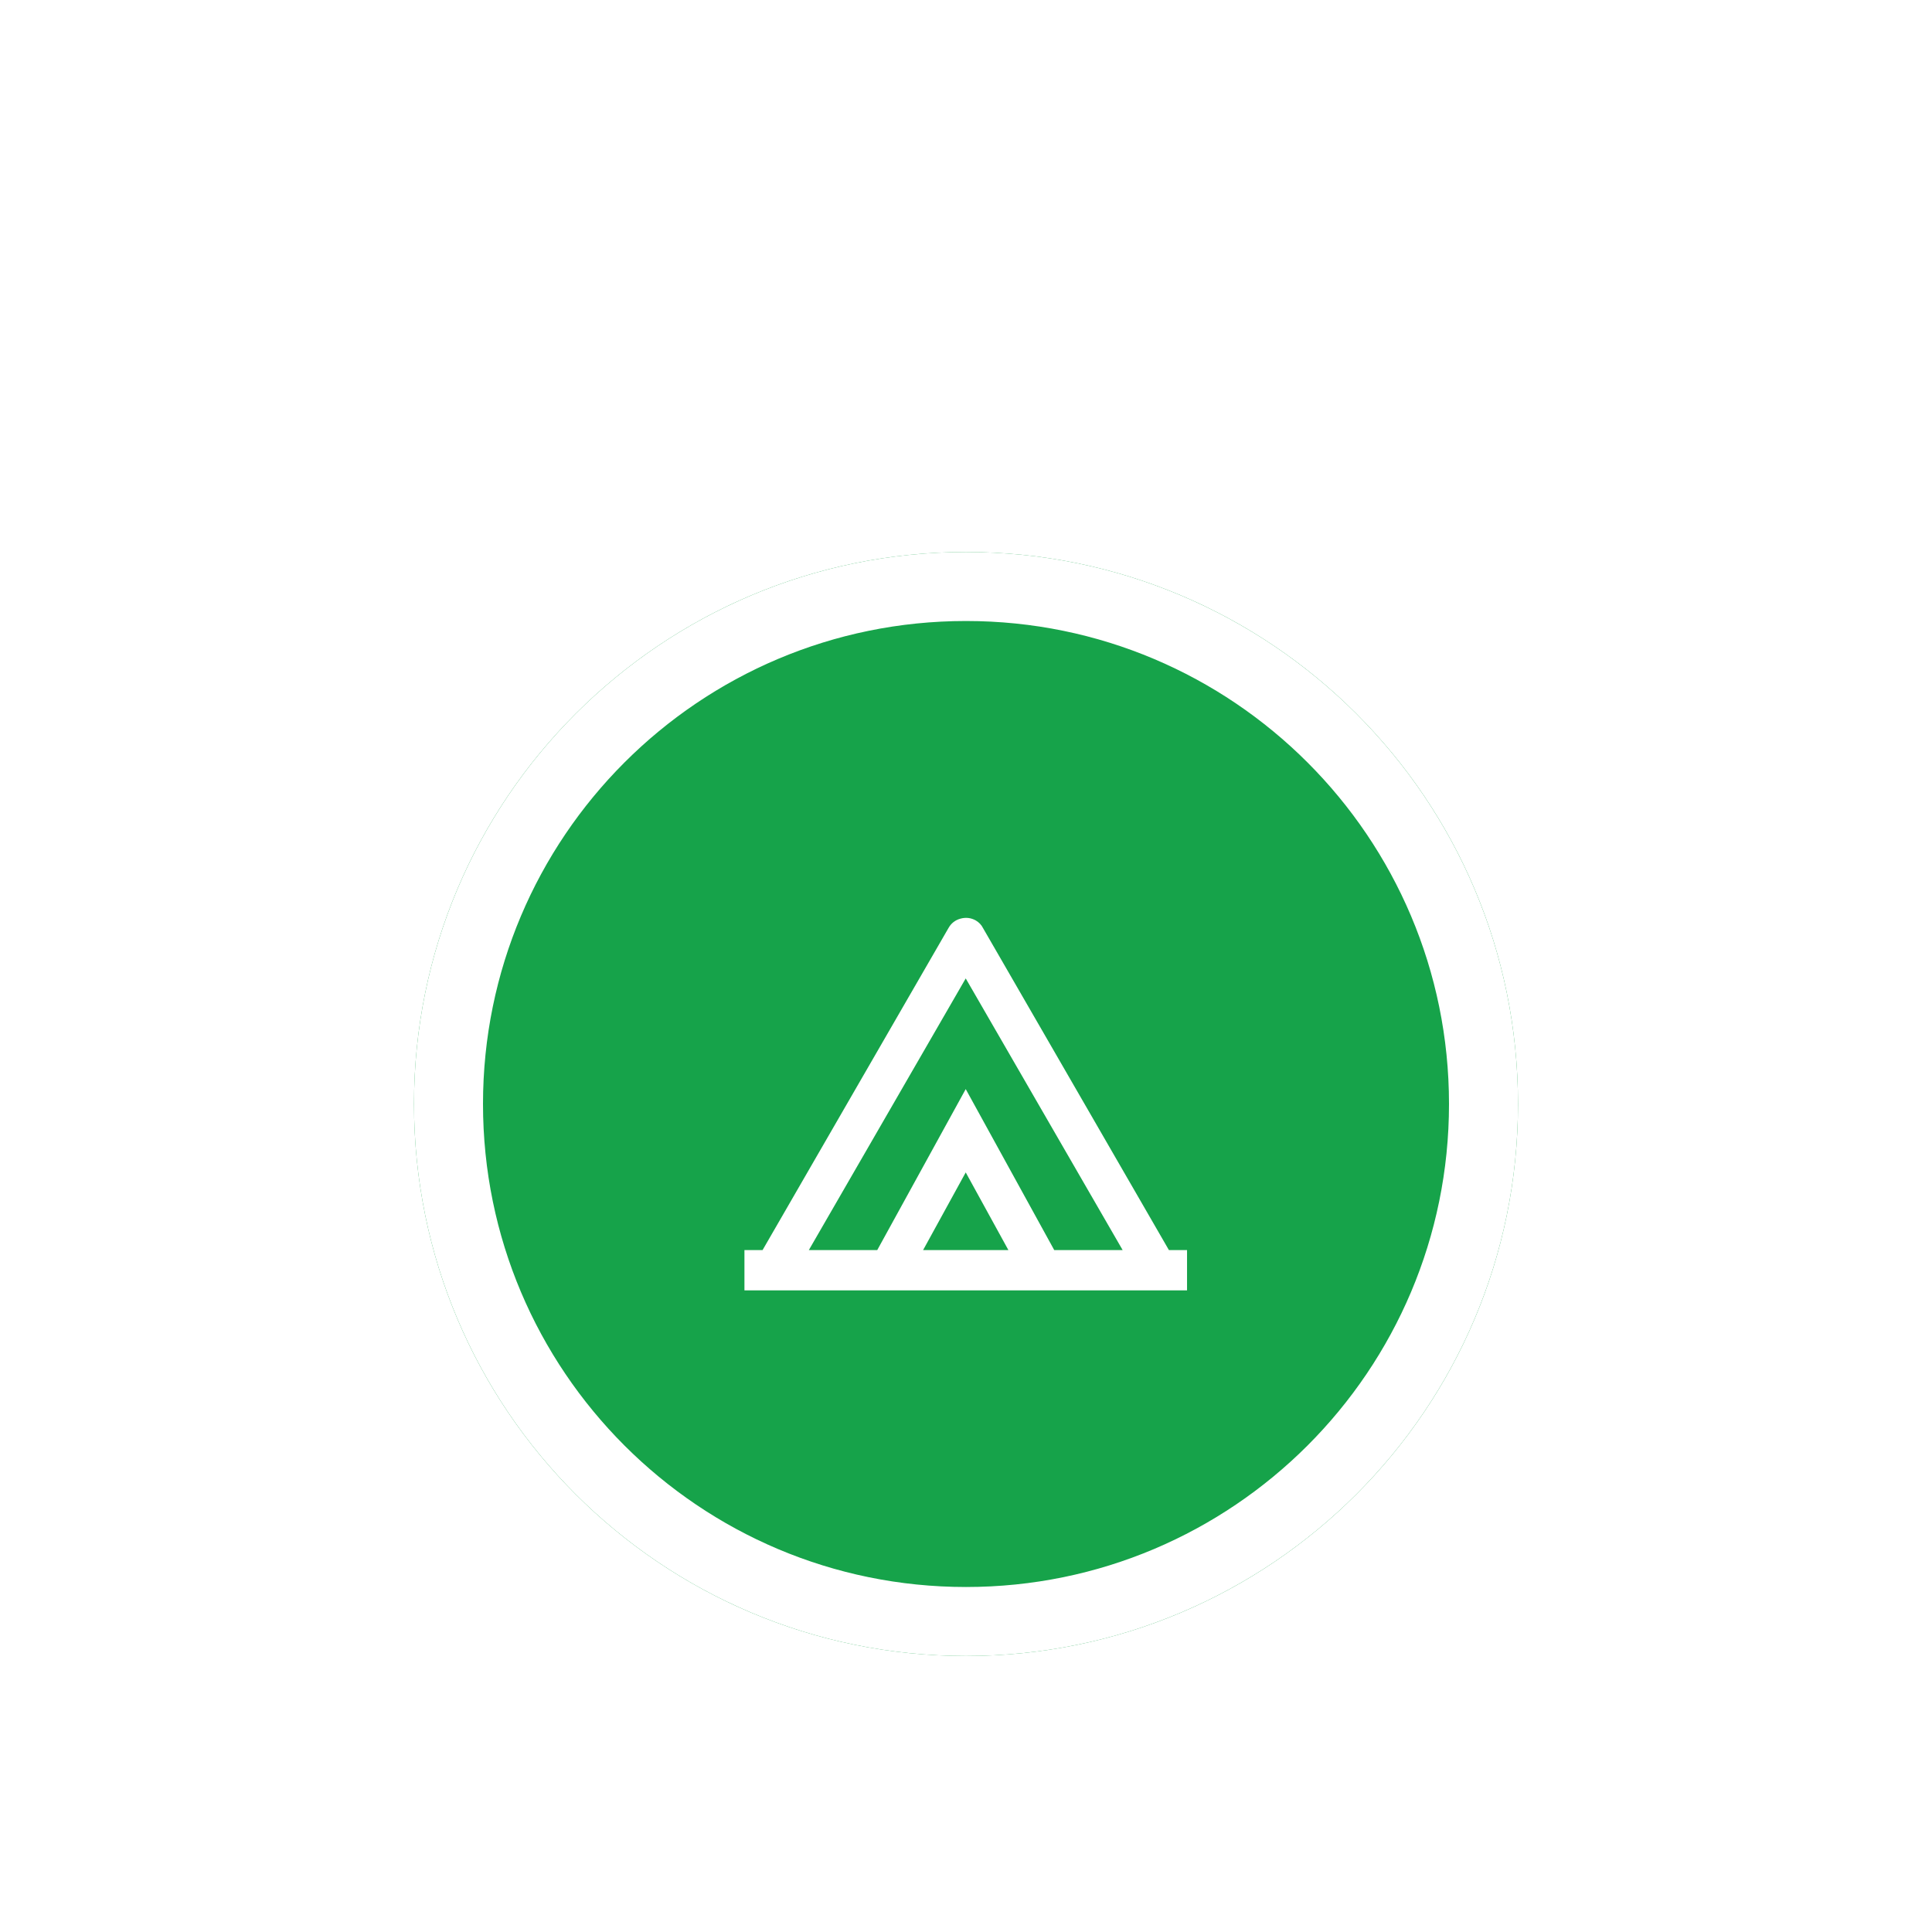 <svg width="56" height="56" viewBox="0 0 56 56" fill="none" xmlns="http://www.w3.org/2000/svg">
<g filter="url(#filter0_dd_42_499)">
<path d="M12 18C12 9.163 19.163 2 28 2C36.837 2 44 9.163 44 18C44 26.837 36.837 34 28 34C19.163 34 12 26.837 12 18Z" fill="#16A34A"/>
<path d="M28 3C36.284 3 43 9.716 43 18C43 26.284 36.284 33 28 33C19.716 33 13 26.284 13 18C13 9.716 19.716 3 28 3Z" stroke="white" stroke-width="2"/>
<path d="M33.882 22.235L28.494 12.902C28.447 12.808 28.377 12.735 28.284 12.68C28.144 12.602 27.996 12.585 27.841 12.627C27.685 12.67 27.569 12.762 27.491 12.902L22.103 22.235H21.578V23.402H34.407V22.235H33.882ZM25.427 22.235H23.444L27.992 14.36L32.541 22.235H30.558L27.992 17.568L25.427 22.235ZM27.992 19.983L29.229 22.235H26.756L27.992 19.983Z" fill="white"/>
</g>
<defs>
<filter id="filter0_dd_42_499" x="0" y="0" width="56" height="56" filterUnits="userSpaceOnUse" color-interpolation-filters="sRGB">
<feFlood flood-opacity="0" result="BackgroundImageFix"/>
<feColorMatrix in="SourceAlpha" type="matrix" values="0 0 0 0 0 0 0 0 0 0 0 0 0 0 0 0 0 0 127 0" result="hardAlpha"/>
<feMorphology radius="3" operator="erode" in="SourceAlpha" result="effect1_dropShadow_42_499"/>
<feOffset dy="10"/>
<feGaussianBlur stdDeviation="7.5"/>
<feComposite in2="hardAlpha" operator="out"/>
<feColorMatrix type="matrix" values="0 0 0 0 0 0 0 0 0 0 0 0 0 0 0 0 0 0 0.1 0"/>
<feBlend mode="normal" in2="BackgroundImageFix" result="effect1_dropShadow_42_499"/>
<feColorMatrix in="SourceAlpha" type="matrix" values="0 0 0 0 0 0 0 0 0 0 0 0 0 0 0 0 0 0 127 0" result="hardAlpha"/>
<feMorphology radius="4" operator="erode" in="SourceAlpha" result="effect2_dropShadow_42_499"/>
<feOffset dy="4"/>
<feGaussianBlur stdDeviation="3"/>
<feComposite in2="hardAlpha" operator="out"/>
<feColorMatrix type="matrix" values="0 0 0 0 0 0 0 0 0 0 0 0 0 0 0 0 0 0 0.1 0"/>
<feBlend mode="normal" in2="effect1_dropShadow_42_499" result="effect2_dropShadow_42_499"/>
<feBlend mode="normal" in="SourceGraphic" in2="effect2_dropShadow_42_499" result="shape"/>
</filter>
</defs>
</svg>
